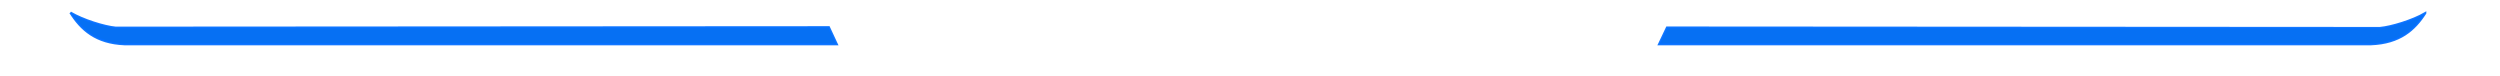 <?xml version="1.0" encoding="UTF-8" standalone="no"?>
<!-- Created with Inkscape (http://www.inkscape.org/) -->

<svg
   xmlns:dc="http://purl.org/dc/elements/1.1/"
   xmlns:cc="http://creativecommons.org/ns#"
   xmlns:rdf="http://www.w3.org/1999/02/22-rdf-syntax-ns#"
   xmlns:svg="http://www.w3.org/2000/svg"
   xmlns="http://www.w3.org/2000/svg"
   xmlns:sodipodi="http://sodipodi.sourceforge.net/DTD/sodipodi-0.dtd"
   xmlns:inkscape="http://www.inkscape.org/namespaces/inkscape"
   width="296mm"
   height="9mm"
   viewBox="0 0 296 9"
   version="1.1"
   id="svg8"
   inkscape:version="0.92.3 (2405546, 2018-03-11)"
   sodipodi:docname="hrMenu3-2.svg">
  <defs
     id="defs2" />
  <sodipodi:namedview
     id="base"
     pagecolor="#ffffff"
     bordercolor="#666666"
     borderopacity="1.0"
     inkscape:pageopacity="0.0"
     inkscape:pageshadow="2"
     inkscape:zoom="1.979899"
     inkscape:cx="674.04916"
     inkscape:cy="58.392123"
     inkscape:document-units="mm"
     inkscape:current-layer="layer1"
     showgrid="false"
     height="73mm"
     inkscape:window-width="1920"
     inkscape:window-height="1029"
     inkscape:window-x="0"
     inkscape:window-y="0"
     inkscape:window-maximized="1" />
  <g
     inkscape:label="Calque 1"
     inkscape:groupmode="layer"
     id="layer1"
     transform="translate(0,-288)">
    <path
       style="fill:#0670f3;fill-opacity:1;stroke:#0670ff;stroke-width:0.265px;stroke-linecap:butt;stroke-linejoin:miter;stroke-opacity:0.941"
       d="m 8.333,289.491 c 1.484,0.883 4.005,1.664 5.363,1.793 l 84.44,-0.055 0.935,2.005 H 14.748 c -3.395,-0.138 -5.146,-1.727 -6.414,-3.742 z"
       id="path825"
       inkscape:connector-curvature="0"
       sodipodi:nodetypes="cccccc" />
    <path
       style="fill:#0670f3;fill-opacity:1;stroke:#0670ff;stroke-width:0.263;stroke-linecap:butt;stroke-linejoin:miter;stroke-miterlimit:4;stroke-dasharray:none;stroke-opacity:0.941"
       d="m 287.146,289.561 c -1.483,0.867 -4.004,1.633 -5.361,1.759 l -84.411,-0.054 -0.935,1.967 h 84.295 c 3.394,-0.136 5.145,-1.694 6.412,-3.671 z"
       id="path825-3"
       inkscape:connector-curvature="0"
       sodipodi:nodetypes="cccccc" />
  </g>
</svg>
